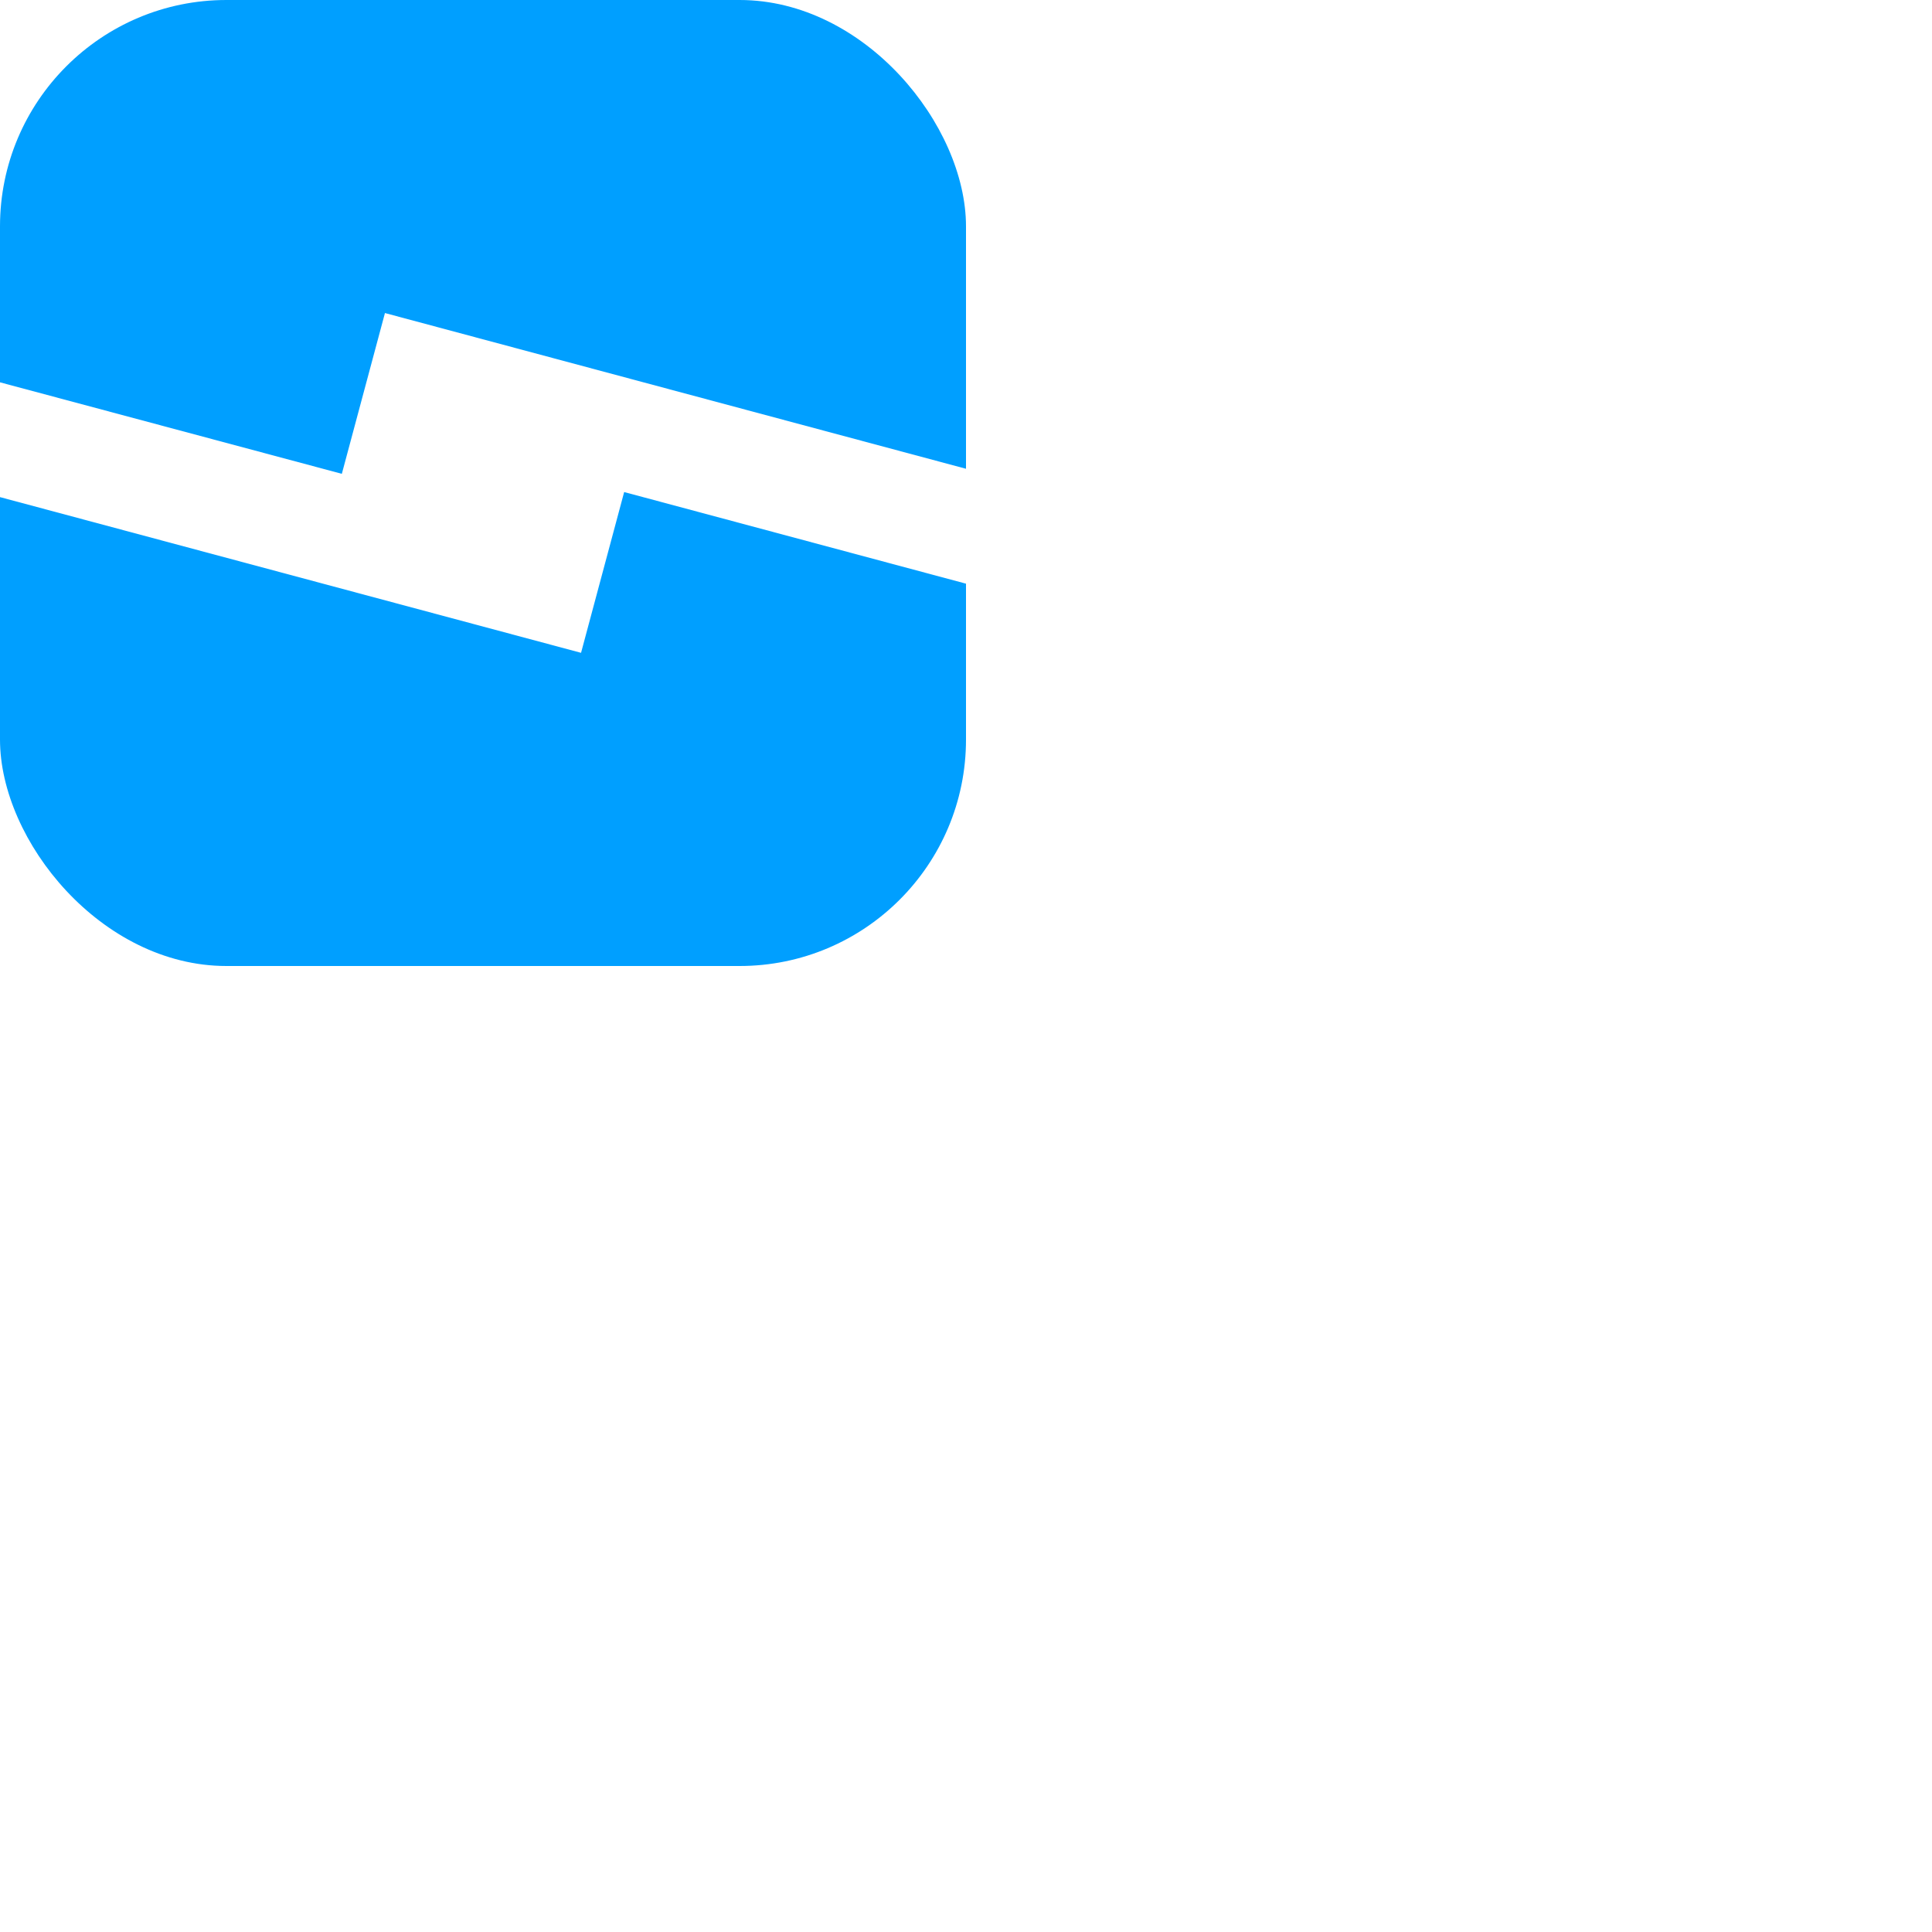 <svg xmlns="http://www.w3.org/2000/svg" version="1.1" viewBox="0 0 512 512" fill="currentColor"><g fill="none"><g fill="#009FFF" clip-path="url(#skillIconsRobloxstudio0)"><path d="M256 0H0v101.32l90.59 24.248l11.426-42.608L256 124.228zm0 154.68l-90.59-24.281l-11.426 42.606L0 131.739V256h256z"/></g><defs><clipPath id="skillIconsRobloxstudio0"><rect width="256" height="256" fill="#fff" rx="60"/></clipPath></defs></g></svg>